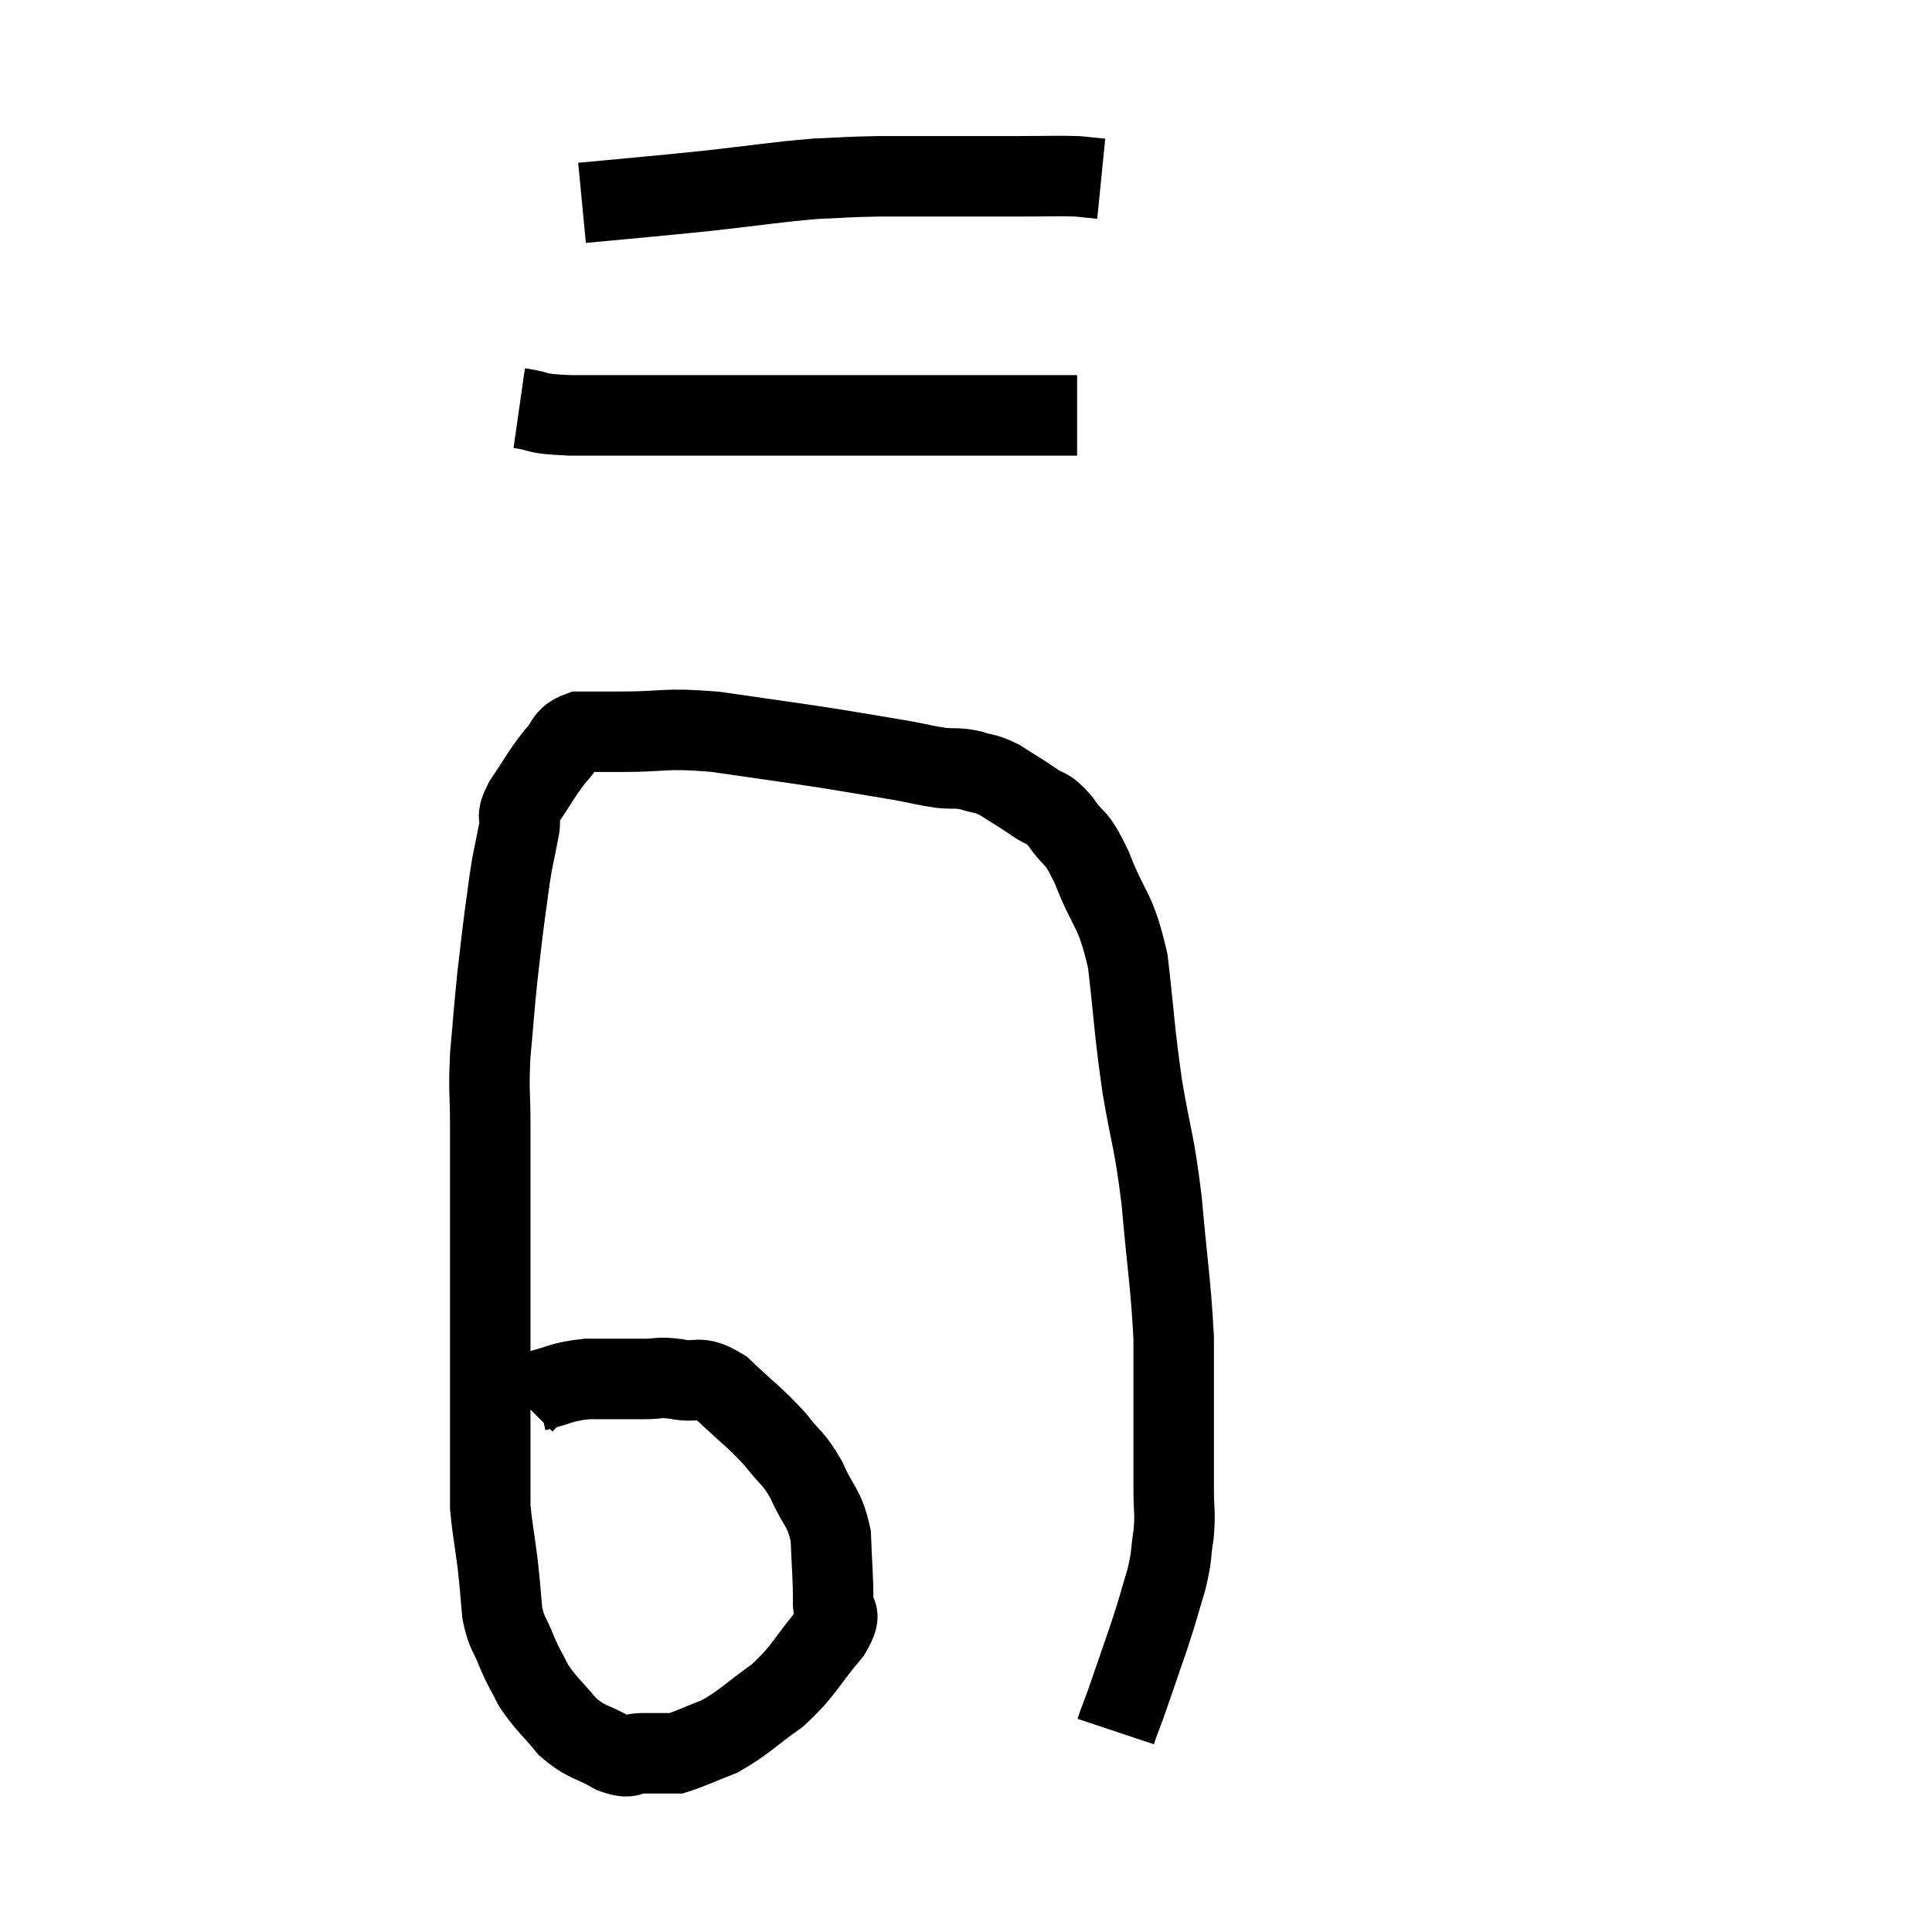 <svg width="48" height="48" viewBox="0 0 48 48" xmlns="http://www.w3.org/2000/svg"><path d="M 13.02 34.86 C 13.17 34.71, 12.93 34.71, 13.32 34.56 C 13.95 34.41, 13.905 34.335, 14.58 34.26 C 15.3 34.26, 15.465 34.26, 16.02 34.26 C 16.41 34.26, 16.32 34.2, 16.8 34.26 C 17.37 34.38, 17.325 34.125, 17.94 34.5 C 18.6 35.13, 18.735 35.19, 19.26 35.76 C 19.65 36.27, 19.695 36.18, 20.04 36.78 C 20.34 37.47, 20.475 37.41, 20.64 38.16 C 20.67 38.97, 20.7 39.18, 20.7 39.78 C 20.67 40.17, 20.985 39.975, 20.64 40.56 C 19.98 41.34, 20.01 41.475, 19.32 42.12 C 18.6 42.63, 18.51 42.78, 17.88 43.14 C 17.34 43.35, 17.13 43.455, 16.8 43.56 C 16.68 43.56, 16.77 43.56, 16.56 43.56 C 16.26 43.56, 16.29 43.56, 15.96 43.56 C 15.6 43.56, 15.705 43.725, 15.24 43.56 C 14.67 43.23, 14.595 43.32, 14.1 42.9 C 13.68 42.39, 13.575 42.345, 13.26 41.88 C 13.05 41.46, 13.035 41.49, 12.84 41.04 C 12.66 40.56, 12.6 40.635, 12.48 40.08 C 12.42 39.45, 12.435 39.48, 12.36 38.82 C 12.27 38.13, 12.225 37.935, 12.18 37.44 C 12.18 37.14, 12.18 37.26, 12.18 36.84 C 12.18 36.3, 12.18 36.3, 12.18 35.76 C 12.18 35.22, 12.18 35.265, 12.18 34.68 C 12.18 34.05, 12.18 34.11, 12.18 33.42 C 12.18 32.67, 12.18 32.655, 12.18 31.92 C 12.18 31.2, 12.18 31.47, 12.18 30.48 C 12.18 29.22, 12.18 29.025, 12.18 27.96 C 12.18 27.09, 12.135 27.15, 12.18 26.22 C 12.27 25.23, 12.27 25.11, 12.36 24.24 C 12.45 23.49, 12.45 23.43, 12.54 22.74 C 12.63 22.11, 12.63 22.02, 12.72 21.48 C 12.81 21.03, 12.825 20.97, 12.9 20.58 C 12.96 20.25, 12.795 20.37, 13.02 19.92 C 13.41 19.35, 13.455 19.215, 13.8 18.78 C 14.1 18.48, 13.995 18.33, 14.4 18.18 C 14.91 18.18, 14.58 18.18, 15.42 18.18 C 16.59 18.18, 16.455 18.075, 17.76 18.18 C 19.2 18.39, 19.47 18.42, 20.64 18.6 C 21.54 18.75, 21.75 18.78, 22.44 18.9 C 22.92 18.99, 22.98 19.02, 23.4 19.08 C 23.76 19.11, 23.76 19.065, 24.12 19.14 C 24.48 19.26, 24.45 19.185, 24.84 19.38 C 25.26 19.65, 25.305 19.665, 25.68 19.92 C 26.01 20.16, 25.98 19.995, 26.34 20.4 C 26.73 20.97, 26.7 20.67, 27.12 21.54 C 27.57 22.71, 27.705 22.515, 28.02 23.88 C 28.2 25.44, 28.17 25.515, 28.38 27 C 28.62 28.41, 28.665 28.26, 28.86 29.82 C 29.01 31.53, 29.085 31.845, 29.16 33.24 C 29.16 34.32, 29.16 34.455, 29.16 35.4 C 29.16 36.21, 29.16 36.345, 29.16 37.02 C 29.16 37.56, 29.205 37.545, 29.16 38.1 C 29.07 38.67, 29.13 38.61, 28.98 39.24 C 28.77 39.93, 28.815 39.84, 28.56 40.62 C 28.26 41.49, 28.155 41.805, 27.96 42.36 C 27.87 42.6, 27.84 42.675, 27.78 42.84 C 27.75 42.93, 27.735 42.975, 27.72 43.02 L 27.72 43.02" fill="none" stroke="black" stroke-width="2"></path><path d="M 14.46 5.04 C 16.02 4.89, 16.125 4.89, 17.58 4.74 C 18.93 4.59, 19.215 4.53, 20.28 4.44 C 21.06 4.41, 20.985 4.395, 21.84 4.38 C 22.77 4.38, 22.83 4.38, 23.7 4.38 C 24.51 4.38, 24.555 4.38, 25.32 4.38 C 26.04 4.38, 26.25 4.365, 26.76 4.38 C 27.06 4.41, 27.21 4.425, 27.36 4.44 L 27.36 4.44" fill="none" stroke="black" stroke-width="2"></path><path d="M 12.9 10.14 C 13.53 10.23, 13.17 10.275, 14.16 10.32 C 15.51 10.32, 14.94 10.32, 16.86 10.32 C 19.35 10.32, 19.785 10.32, 21.84 10.32 C 23.46 10.32, 23.85 10.32, 25.08 10.32 C 25.92 10.32, 26.34 10.32, 26.76 10.32 L 26.76 10.32" fill="none" stroke="black" stroke-width="2"></path></svg>